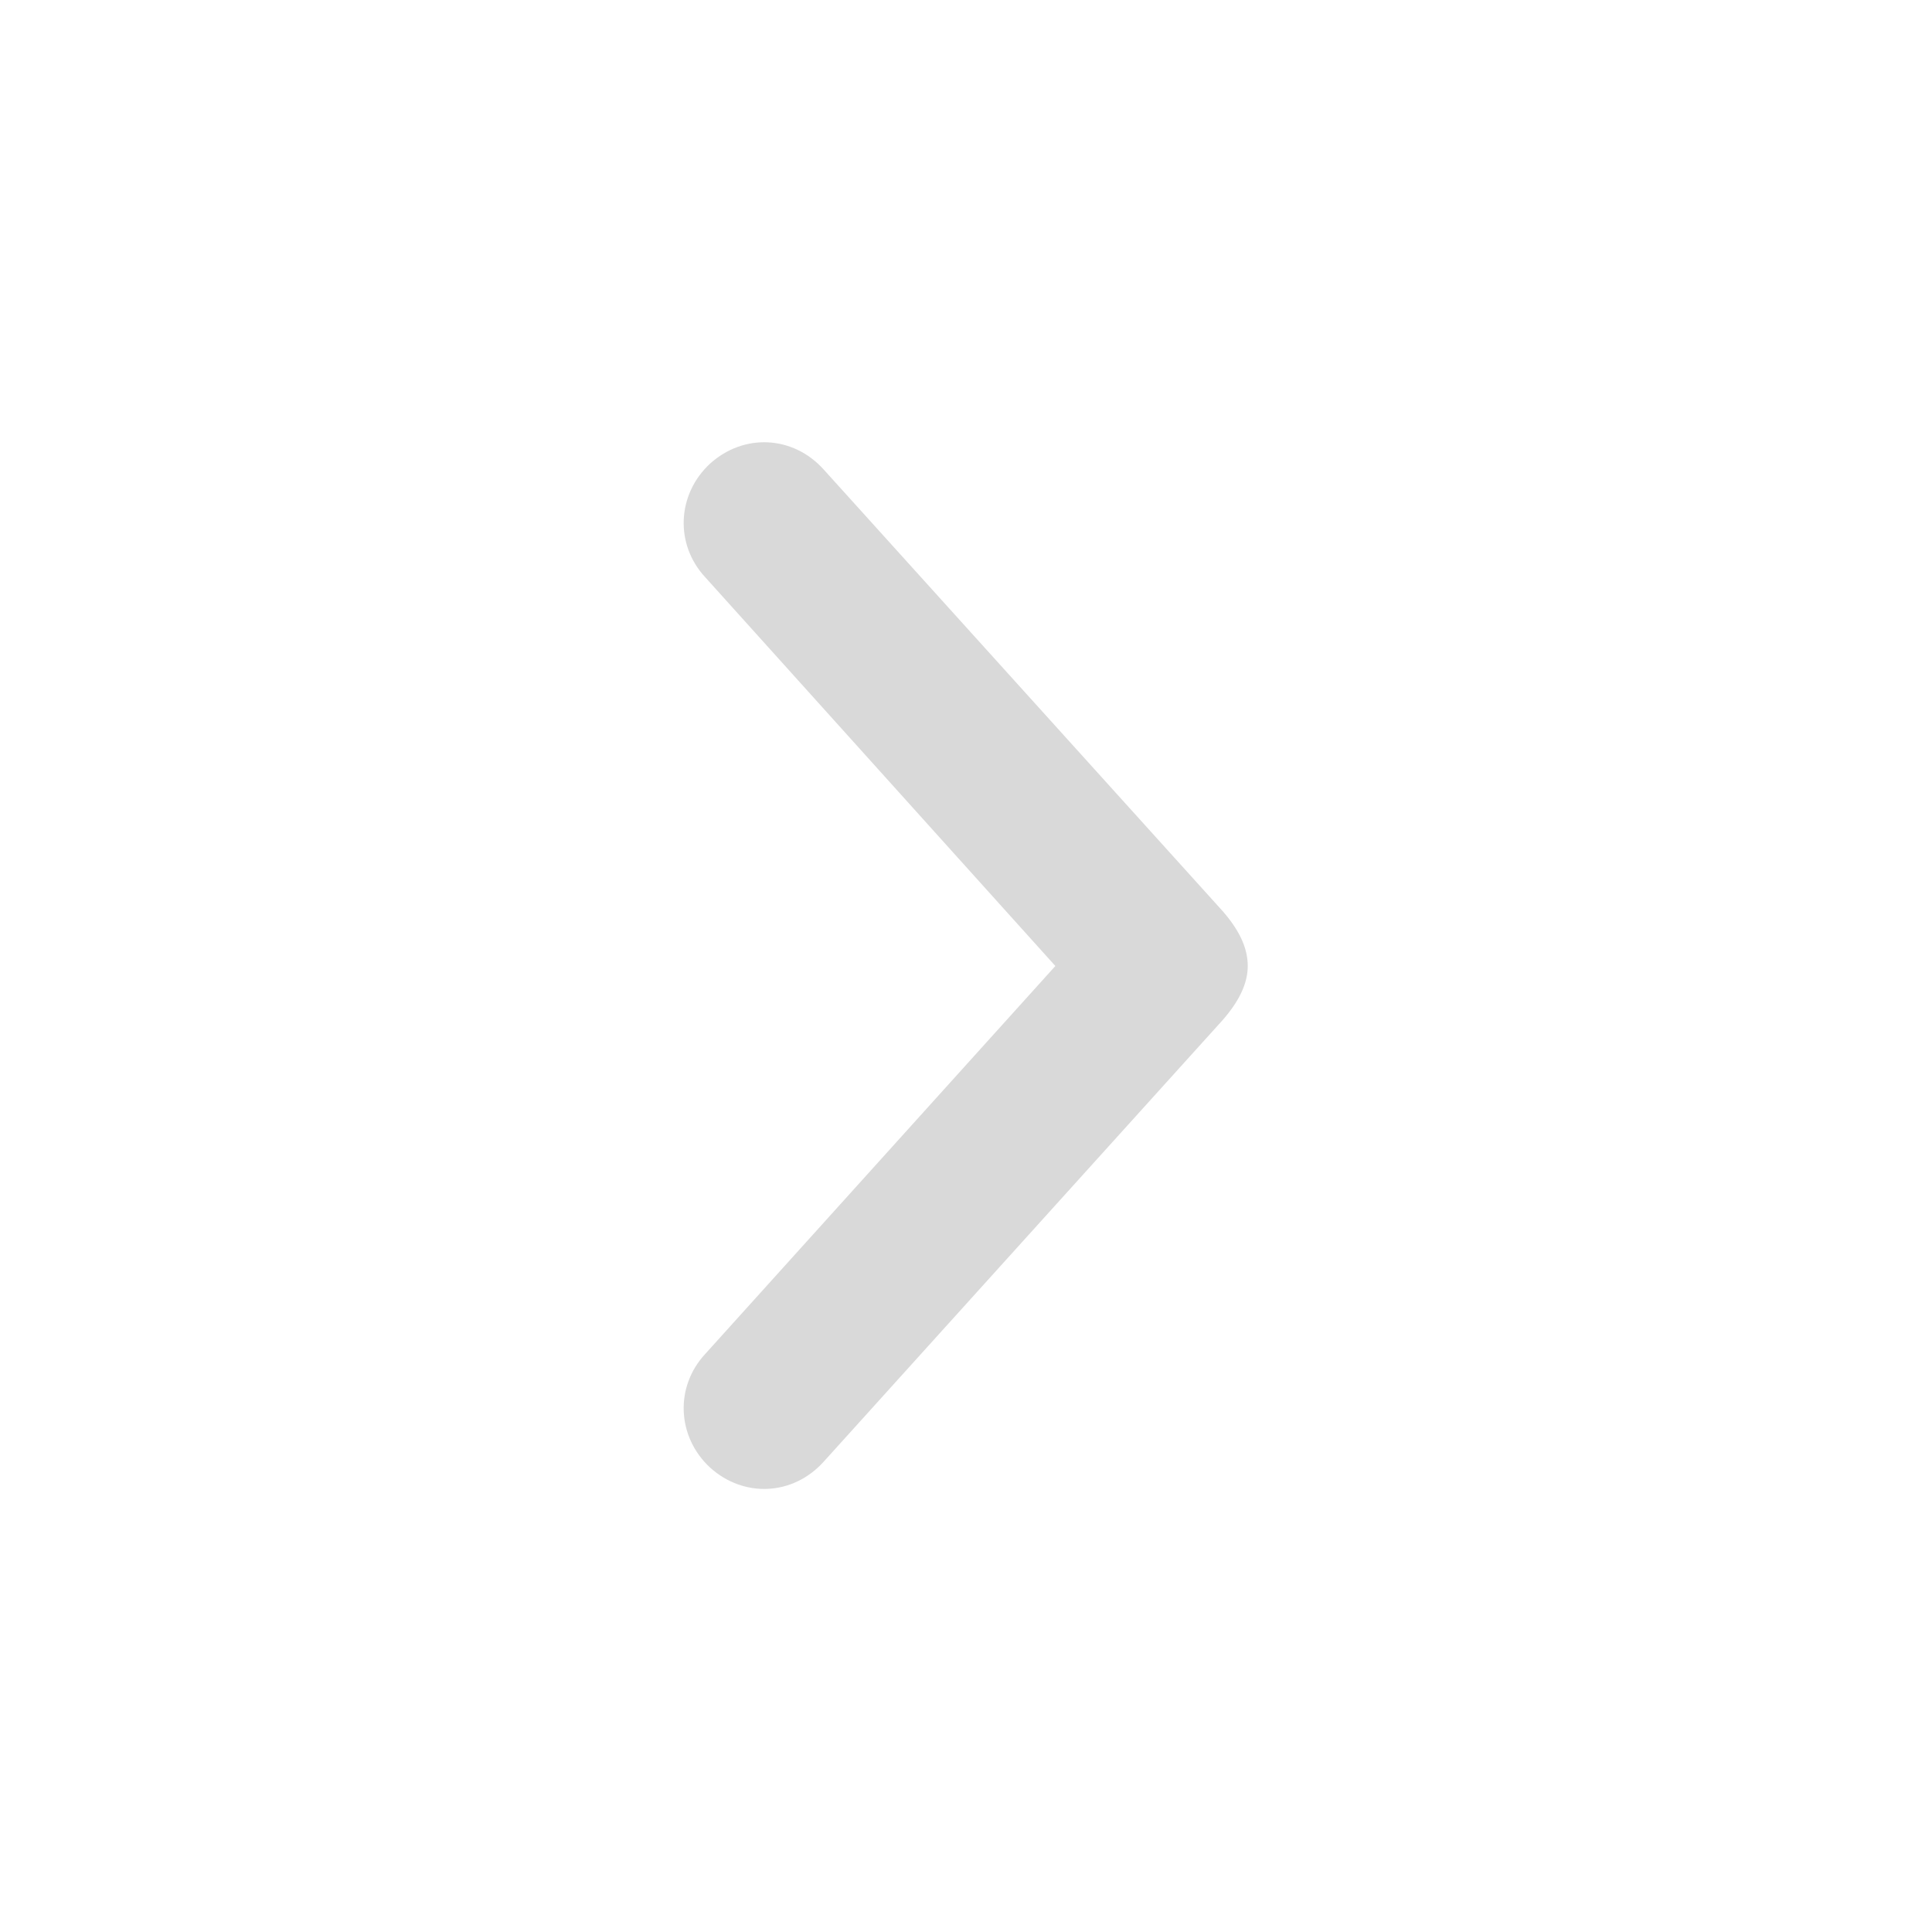 <svg width="24" height="24" viewBox="0 0 24 24" fill="none" xmlns="http://www.w3.org/2000/svg" xmlns:xlink="http://www.w3.org/1999/xlink">
	<desc>
			Created with Pixso.
	</desc>
	<defs/>
	<path id="Path" d="M8.76 7.17C8.38 6.76 8.41 6.14 8.82 5.76C9.24 5.38 9.85 5.41 10.23 5.83L15.19 11.32C15.39 11.55 15.5 11.77 15.5 12C15.5 12.22 15.39 12.44 15.19 12.67L10.23 18.16C9.85 18.58 9.24 18.61 8.82 18.23C8.41 17.85 8.38 17.23 8.76 16.82L13.11 12L8.76 7.17Z" fill="#000000" fill-opacity="0.15" fill-rule="evenodd"/>
</svg>
